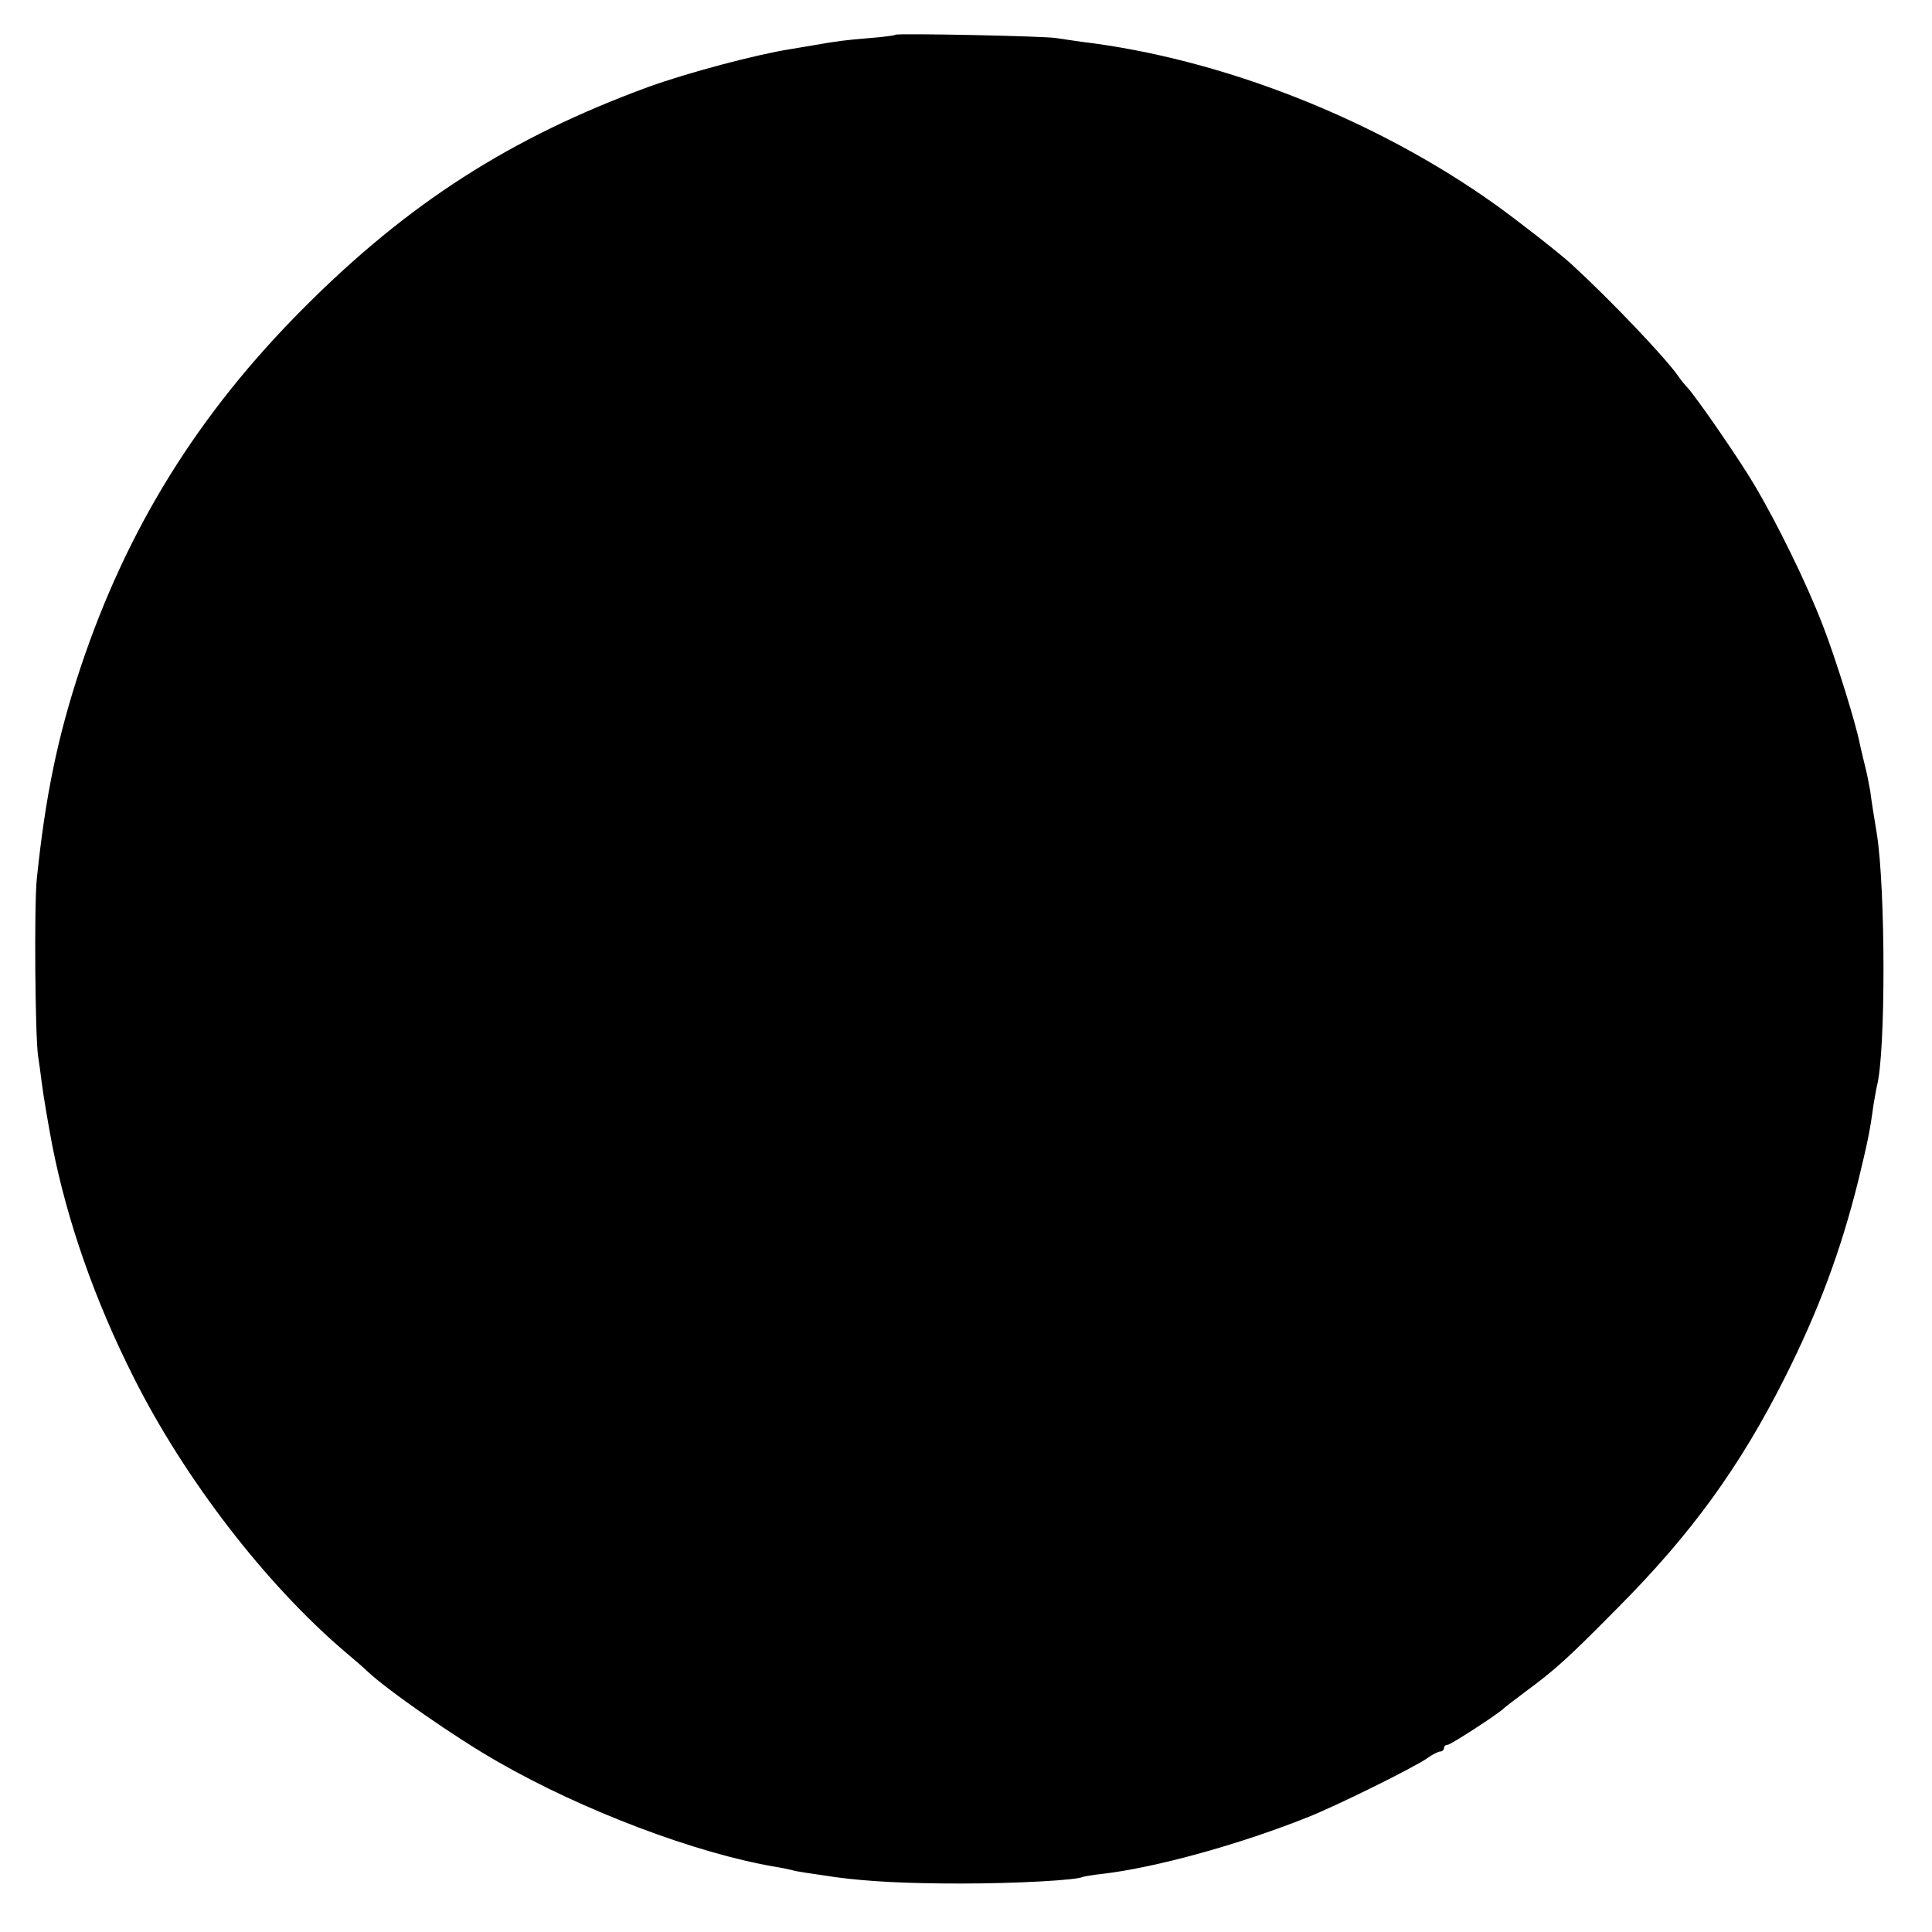 <?xml version="1.0" standalone="no"?>
<!DOCTYPE svg PUBLIC "-//W3C//DTD SVG 20010904//EN"
 "http://www.w3.org/TR/2001/REC-SVG-20010904/DTD/svg10.dtd">
<svg version="1.0" xmlns="http://www.w3.org/2000/svg"
 width="578pt" height="578pt" viewBox="0 0 578 578"
 preserveAspectRatio="xMidYMid meet">
<g transform="translate(0,578) scale(0.1,-0.1)"
fill="#000000" stroke="none">
<path d="M2679 5676 c-2 -2 -38 -7 -79 -10 -71 -6 -89 -8 -170 -22 -19 -3 -48
-8 -65 -11 -103 -16 -309 -71 -425 -113 -412 -151 -719 -348 -1030 -660 -317
-317 -531 -662 -670 -1080 -67 -203 -104 -379 -130 -630 -8 -79 -5 -470 4
-530 3 -19 8 -55 11 -80 5 -40 20 -127 31 -185 45 -229 127 -464 245 -698 152
-302 392 -614 628 -816 30 -25 62 -53 70 -61 58 -55 264 -199 391 -271 254
-146 593 -274 830 -314 19 -3 42 -8 50 -10 13 -4 48 -9 130 -21 97 -13 211
-19 375 -19 165 0 348 10 365 20 3 1 29 6 59 9 160 19 406 87 610 168 89 35
321 150 361 178 15 11 33 20 39 20 6 0 11 5 11 10 0 6 5 10 11 10 9 0 154 94
169 110 3 3 32 25 65 50 87 64 125 98 275 250 220 221 365 421 500 689 101
201 168 381 220 591 27 112 34 143 45 225 4 22 8 47 10 55 27 100 26 593 0
755 -10 62 -15 91 -20 130 -4 22 -11 58 -17 80 -5 22 -12 49 -14 60 -12 61
-72 255 -111 355 -48 124 -133 299 -206 422 -45 76 -174 263 -200 290 -7 7
-19 22 -27 34 -40 56 -198 223 -319 334 -35 32 -159 129 -226 177 -358 256
-820 438 -1240 488 -27 4 -61 9 -75 11 -29 6 -476 15 -481 10z"/>
</g>
</svg>

